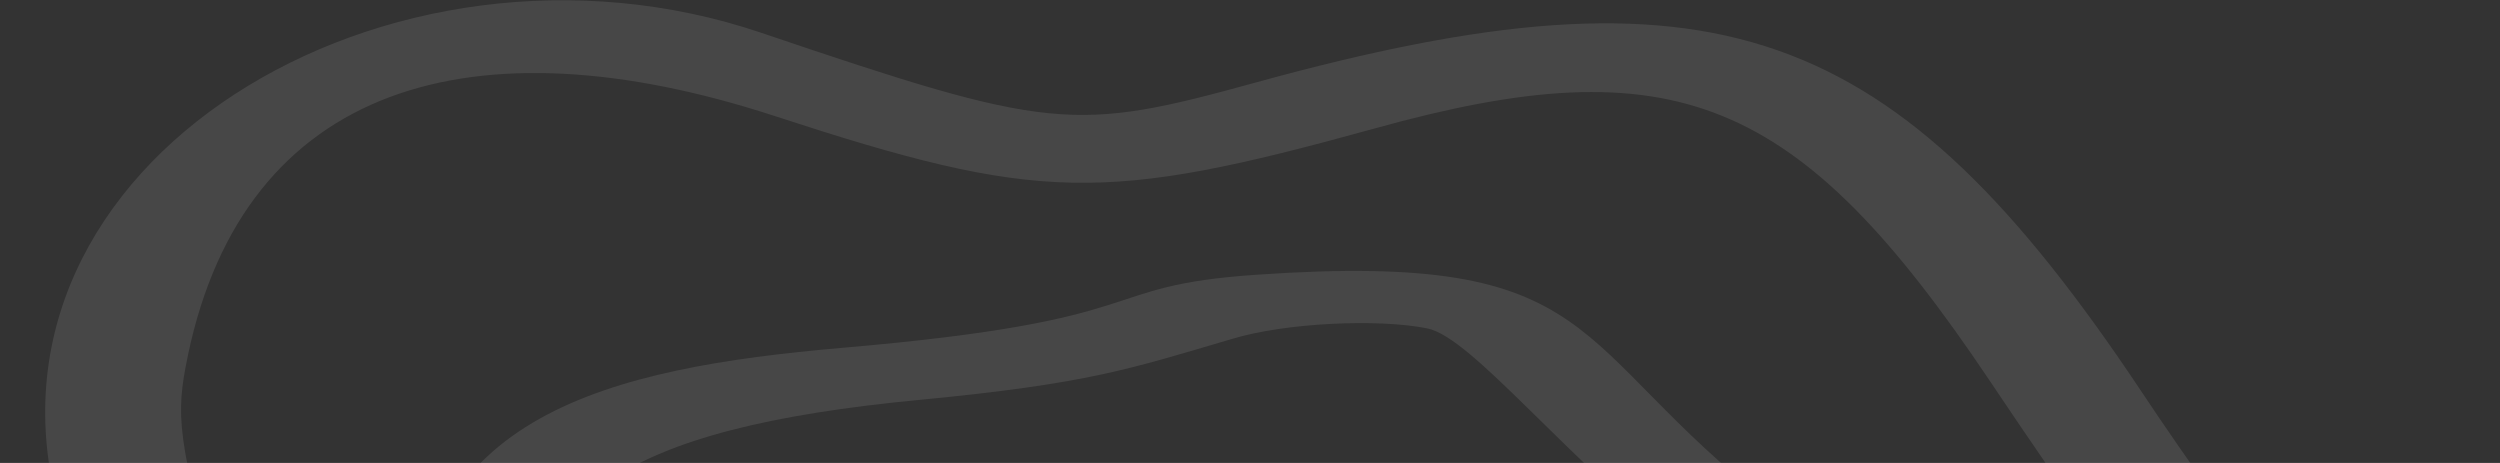 <svg width="972" height="180" viewBox="0 0 972 180" fill="none" xmlns="http://www.w3.org/2000/svg">
<rect x="0" y="0" width="972" height="180" fill="#333333" stroke="none"/>
<path d="M896.397 241.628C877.456 217.003 848.728 176.593 832.628 152.283C736.343 7.69 666.259 -16.937 488.526 31.997C417.496 51.571 408.656 50.941 295.955 12.74C151.369 -36.194 -14.368 63.569 22.883 198.375C46.244 283.3 46.559 282.039 23.198 363.807C-9.318 478.724 -7.108 527.658 34.247 605.322C158.629 838.63 455.062 829.788 536.195 590.798C561.45 516.607 570.921 497.666 594.597 474.304C636.268 433.262 651.106 432.315 701.932 469.568C773.909 522.291 838.626 535.867 900.817 511.242C996.471 473.358 995.208 370.436 896.397 241.628ZM741.393 452.837C632.48 374.857 540.93 420.633 488.841 579.434C456.956 676.671 439.91 699.087 373.299 732.552C259.335 789.694 115.695 704.77 61.712 548.495C41.824 490.405 45.928 440.523 79.707 336.34C96.123 285.827 96.754 273.828 85.705 232.471C68.974 169.645 68.026 162.386 73.078 138.076C95.176 32.63 184.201 7.058 300.69 44.943C403.921 78.724 429.176 79.038 534.301 49.993C651.106 17.475 699.091 37.05 773.278 147.548C806.741 197.429 825.367 223.317 857.567 264.359C987.316 430.105 902.079 568.07 741.393 452.837Z" fill="white" fill-opacity="0.1"/>
<path d="M688.988 196.48C608.487 133.97 624.903 97.347 488.525 106.818C424.124 111.238 452.536 124.498 327.523 135.232C236.604 143.124 160.207 161.435 160.207 253.622C160.207 279.825 158.629 293.402 153.578 310.134C115.695 434.838 170.94 575.011 257.439 574.696C313.632 574.38 347.096 547.546 393.818 464.831C422.23 414.633 461.691 376.116 498.942 364.751C504.625 363.172 539.667 360.646 576.918 359.383C684.569 355.595 717.4 338.546 733.185 278.246C741.709 246.044 733.816 231.208 688.988 196.48ZM559.555 346.441C452.221 346.441 416.863 369.485 361.617 473.984C263.753 658.673 123.587 527.341 196.512 318.659C207.245 288.035 207.876 284.876 205.666 259.936C200.3 194.584 241.655 166.488 357.829 155.438C423.492 149.124 439.277 143.441 479.054 131.76C499.89 125.446 535.879 123.868 554.82 127.656C572.499 131.129 608.487 178.484 659.313 217.947C746.128 285.193 698.775 346.125 559.555 346.441Z" fill="white" fill-opacity="0.1"/>
</svg>
